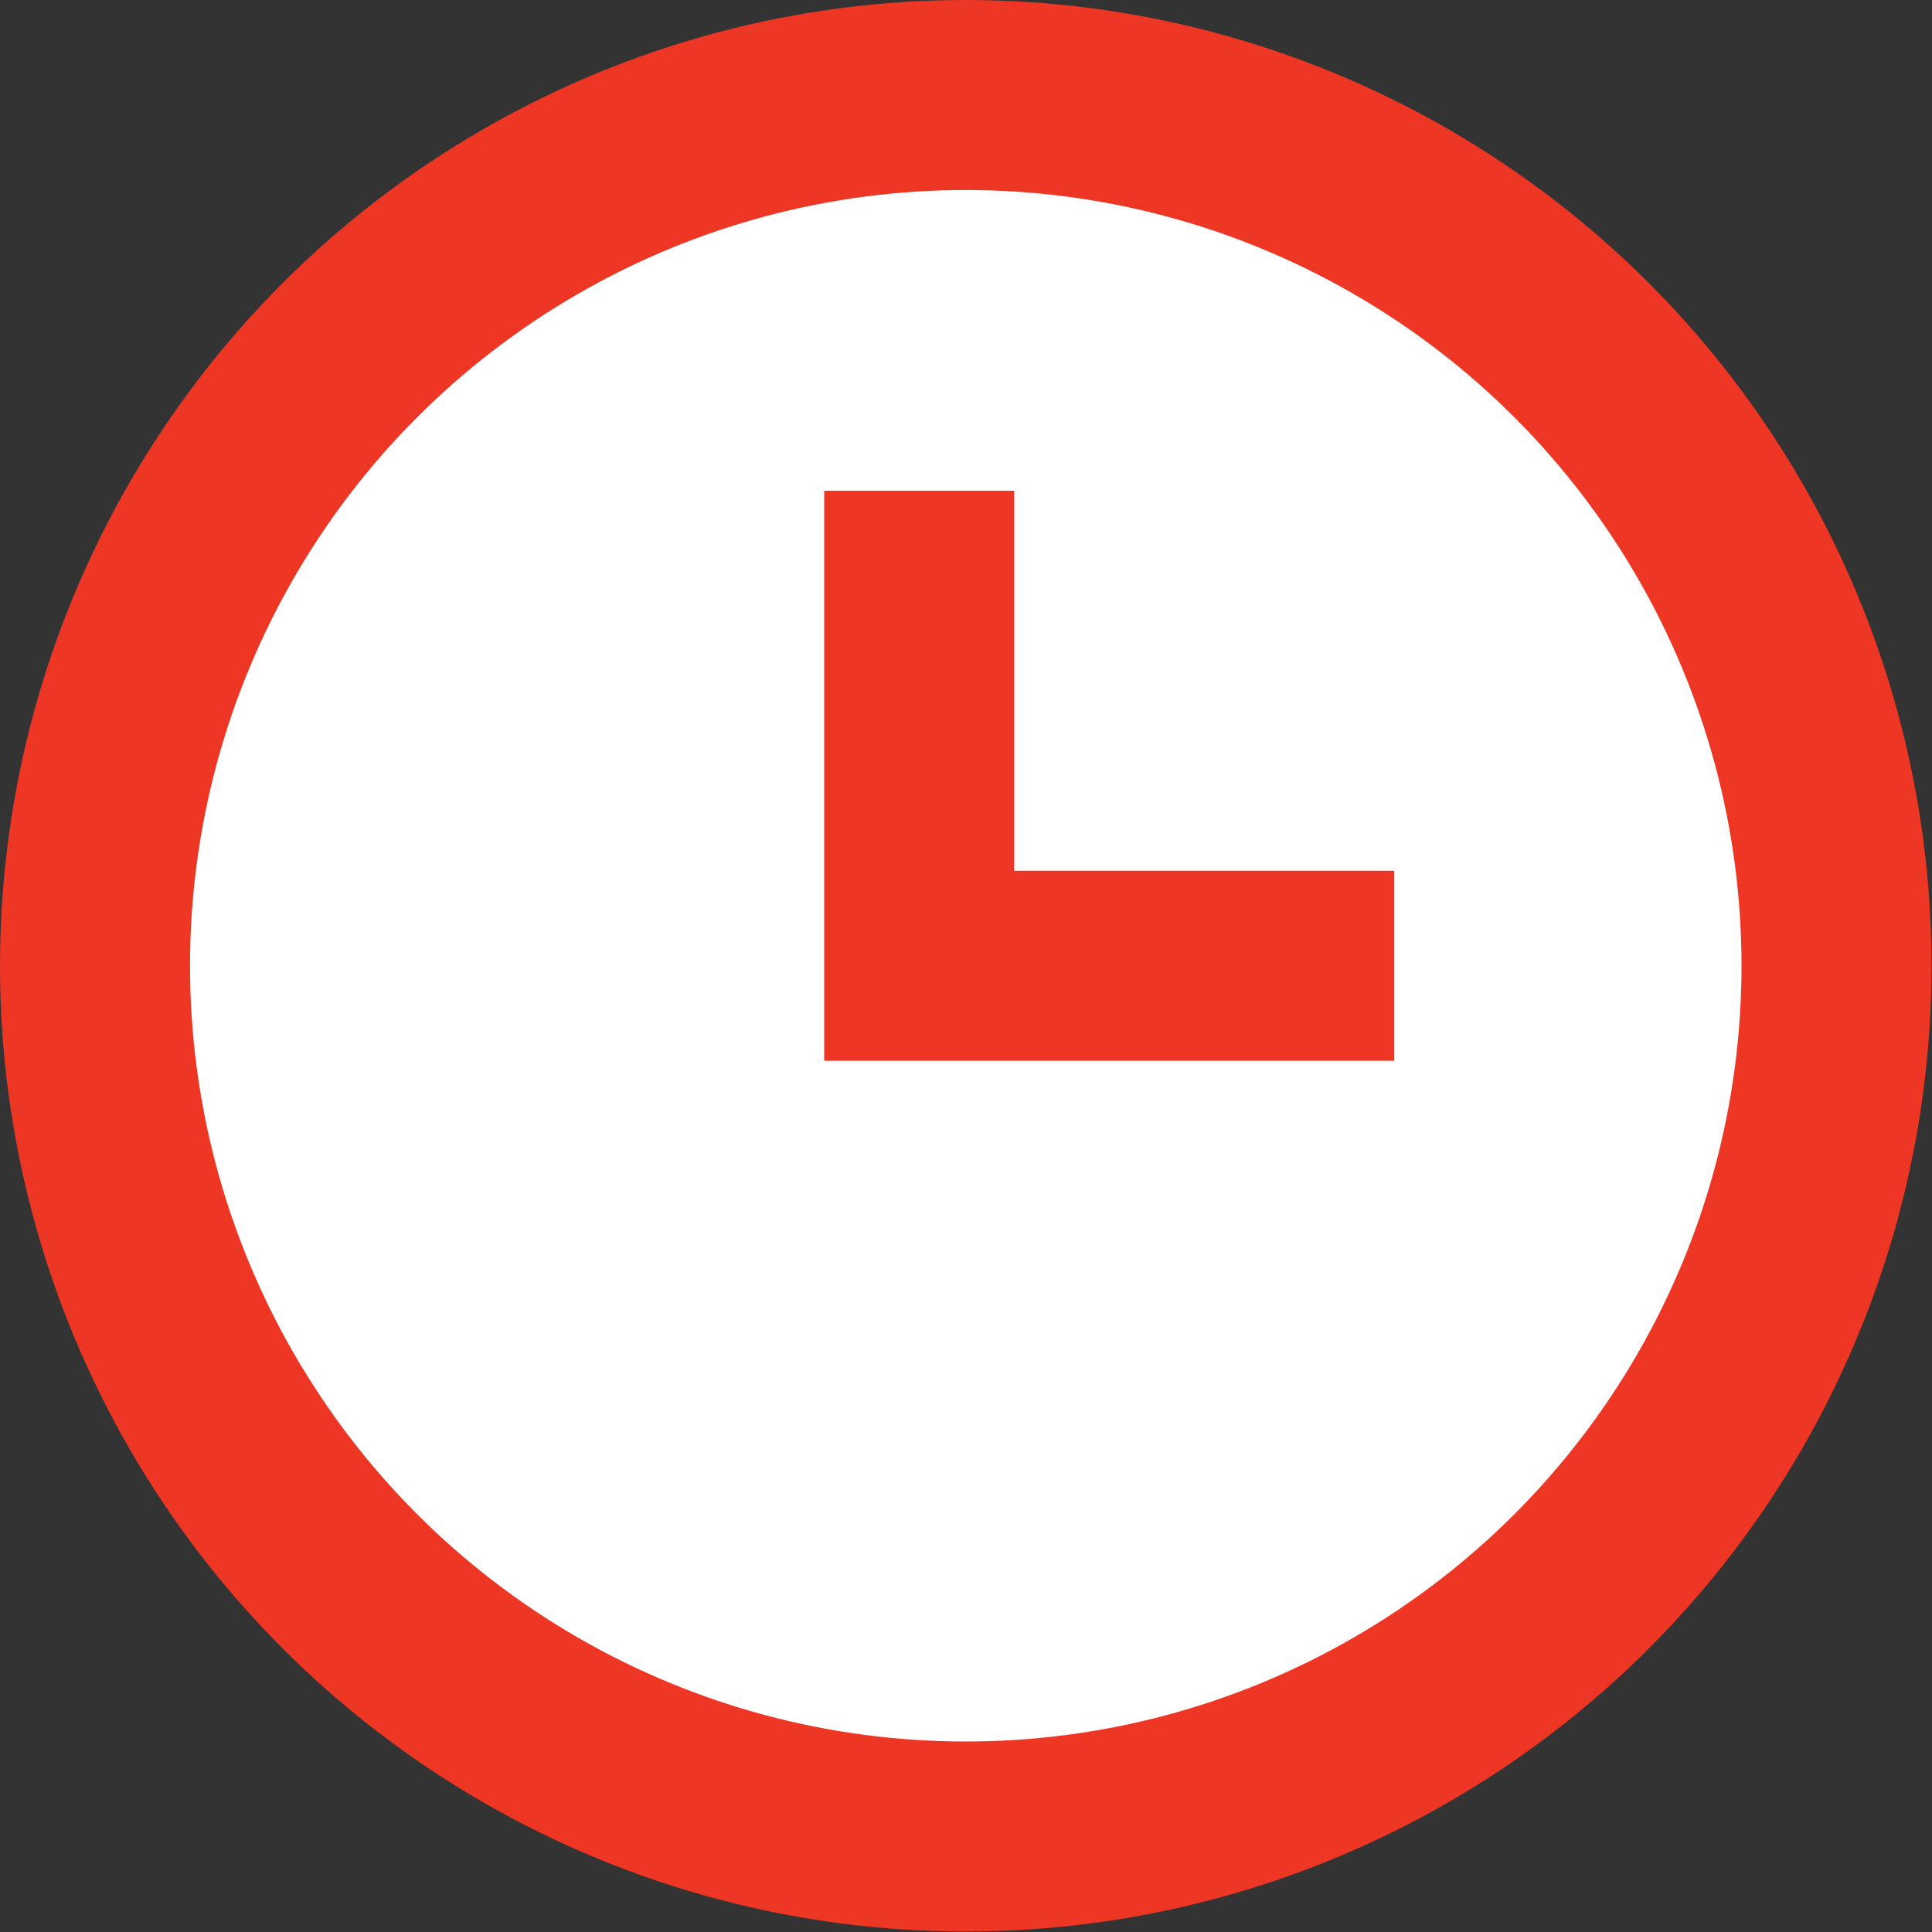 <svg xmlns="http://www.w3.org/2000/svg" viewBox="0 0 40.67 40.67"><rect x="0" y="0" width="40.67" height="40.67" fill="#333333" stroke="none"/><defs><style>.cls-1{fill:#fff;stroke:#ee3624;stroke-miterlimit:10;stroke-width:4px;}</style></defs><title>Ресурс 3</title><g id="Слой_2" data-name="Слой 2"><g id="Слой_1-2" data-name="Слой 1"><circle class="cls-1" cx="20.33" cy="20.33" r="18.33"/><polyline class="cls-1" points="29.35 20.33 19.35 20.33 19.35 10.33"/></g></g></svg>